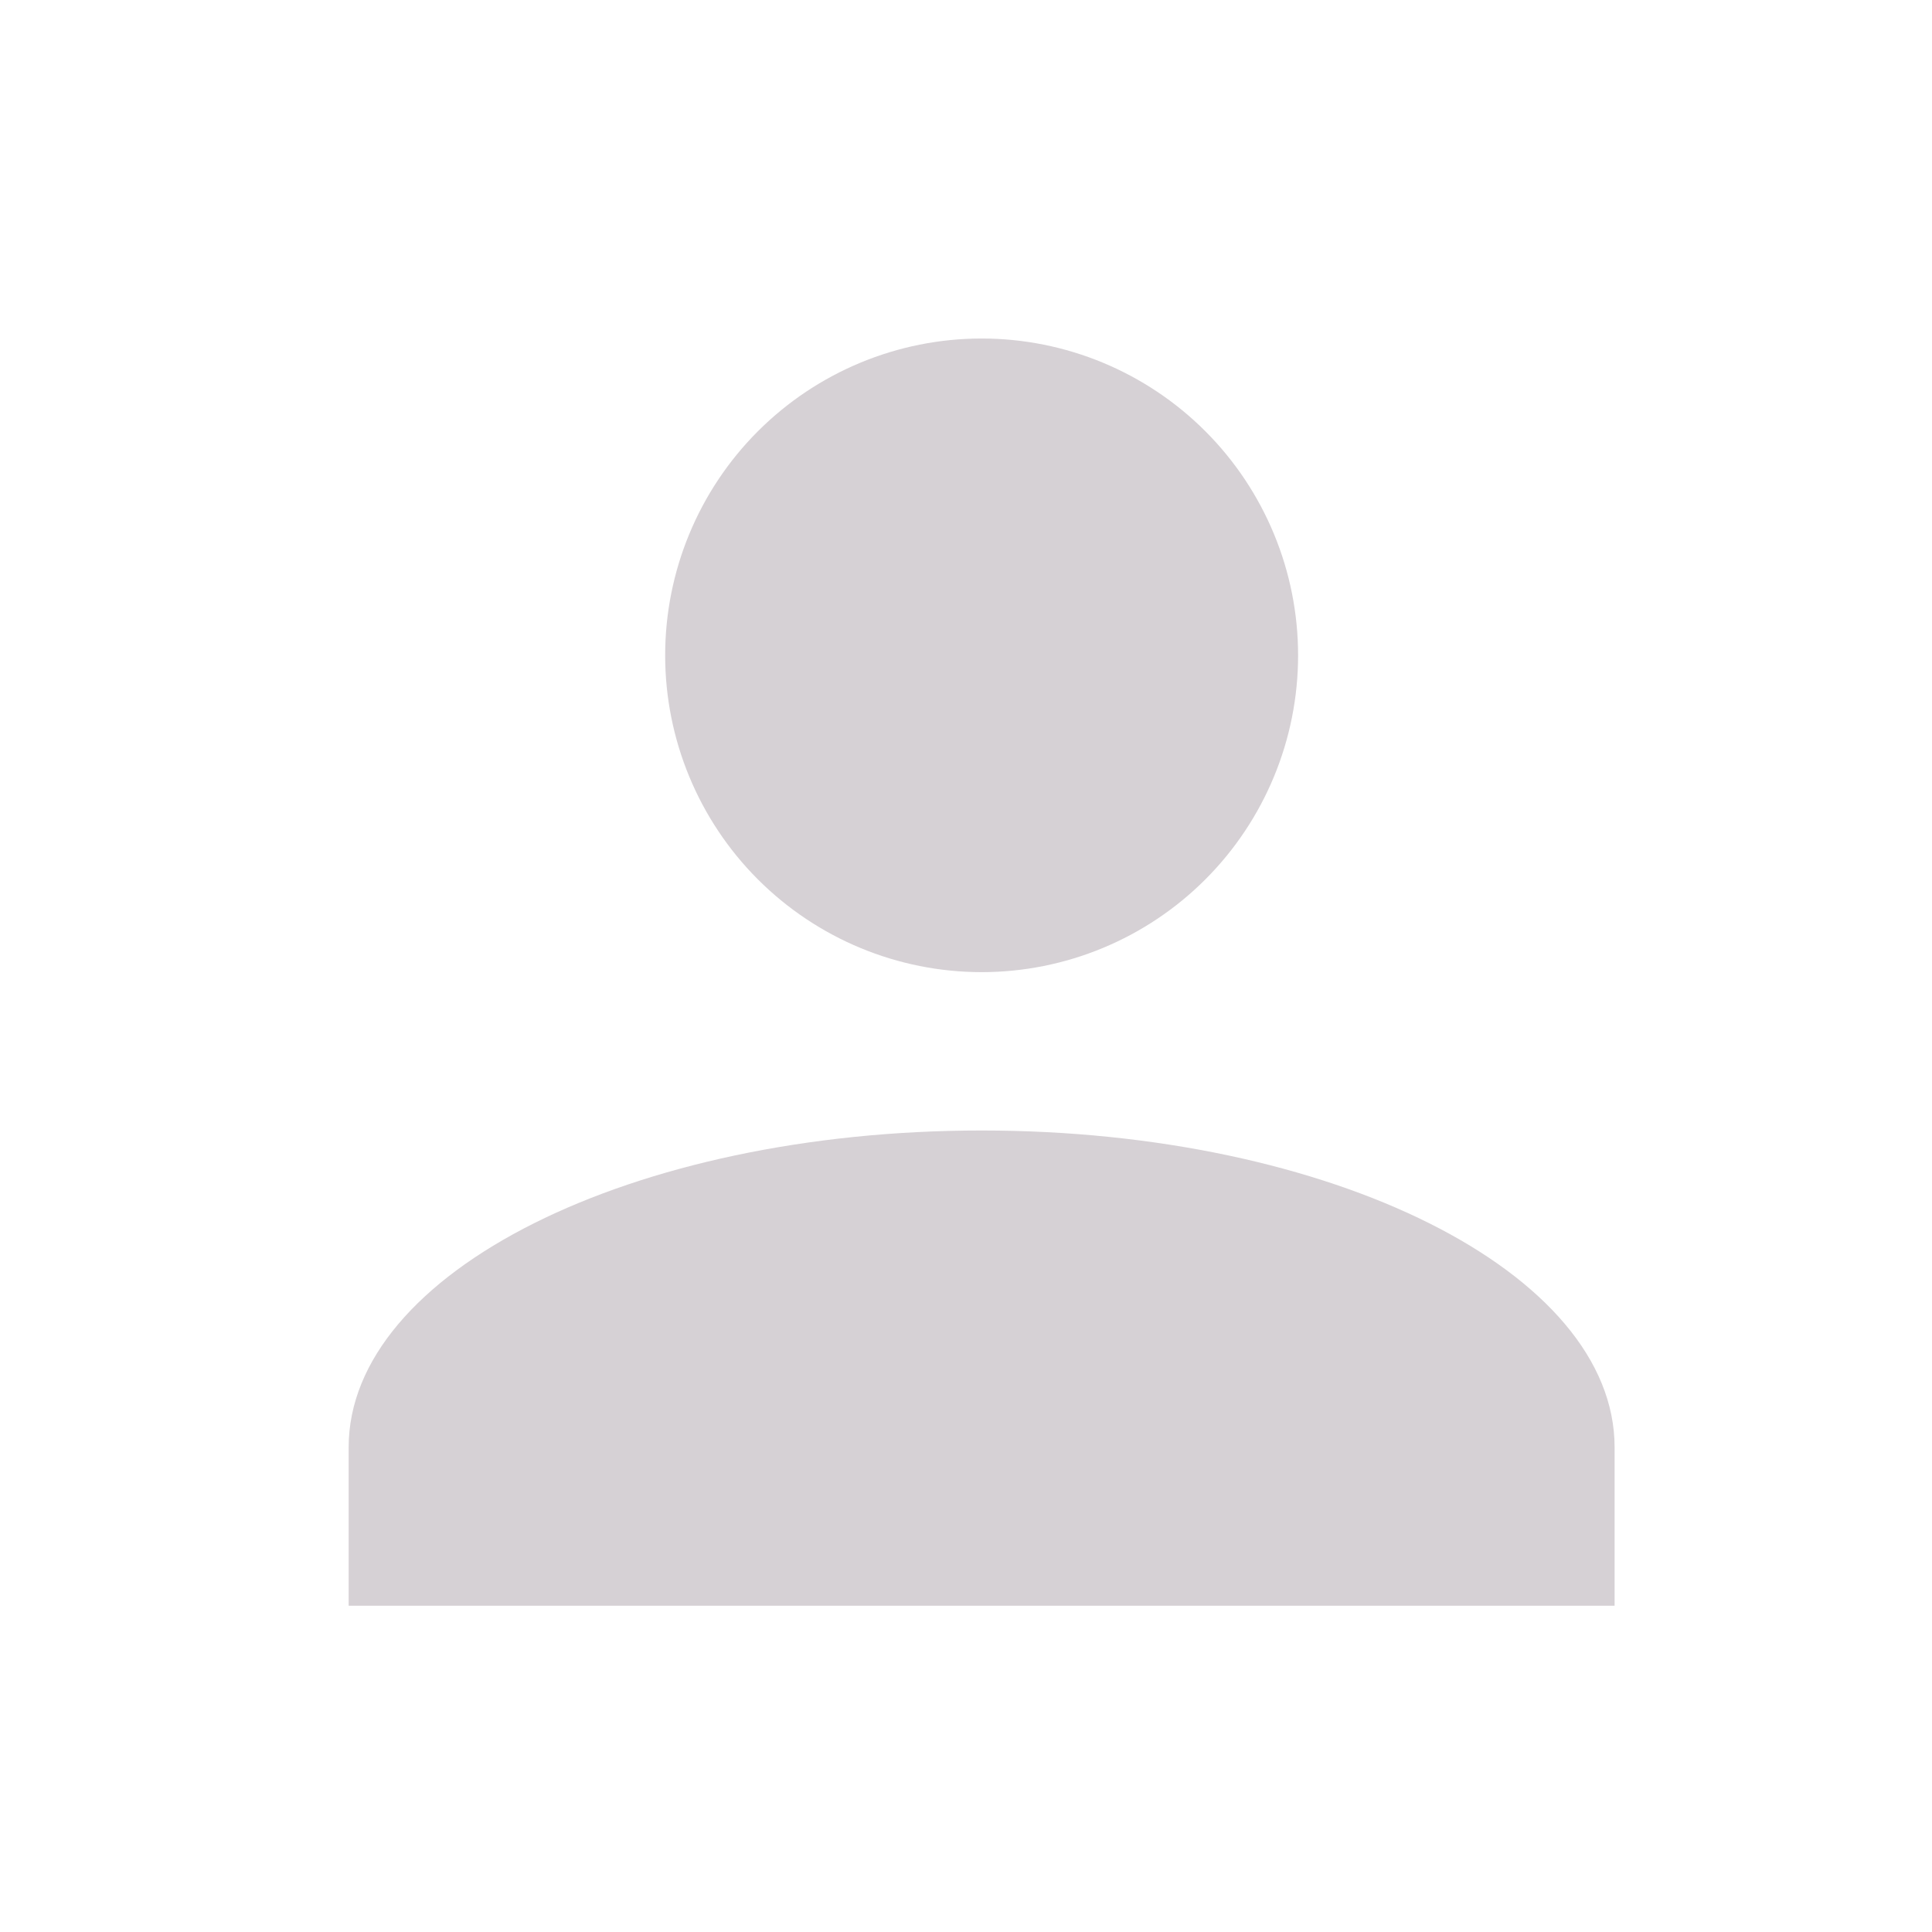 <svg width="28" height="28" viewBox="0 0 28 28" fill="none" xmlns="http://www.w3.org/2000/svg">
<path d="M14.227 4.906C15.443 4.906 16.61 5.39 17.47 6.251C18.33 7.112 18.813 8.28 18.813 9.498C18.813 10.715 18.33 11.883 17.47 12.744C16.61 13.605 15.443 14.089 14.227 14.089C13.01 14.089 11.844 13.605 10.983 12.744C10.123 11.883 9.64 10.715 9.64 9.498C9.64 8.28 10.123 7.112 10.983 6.251C11.844 5.39 13.01 4.906 14.227 4.906ZM14.227 16.384C19.295 16.384 23.4 18.439 23.4 20.975V23.271H5.053V20.975C5.053 18.439 9.158 16.384 14.227 16.384Z" fill="#D6D1D5"/>
</svg>
